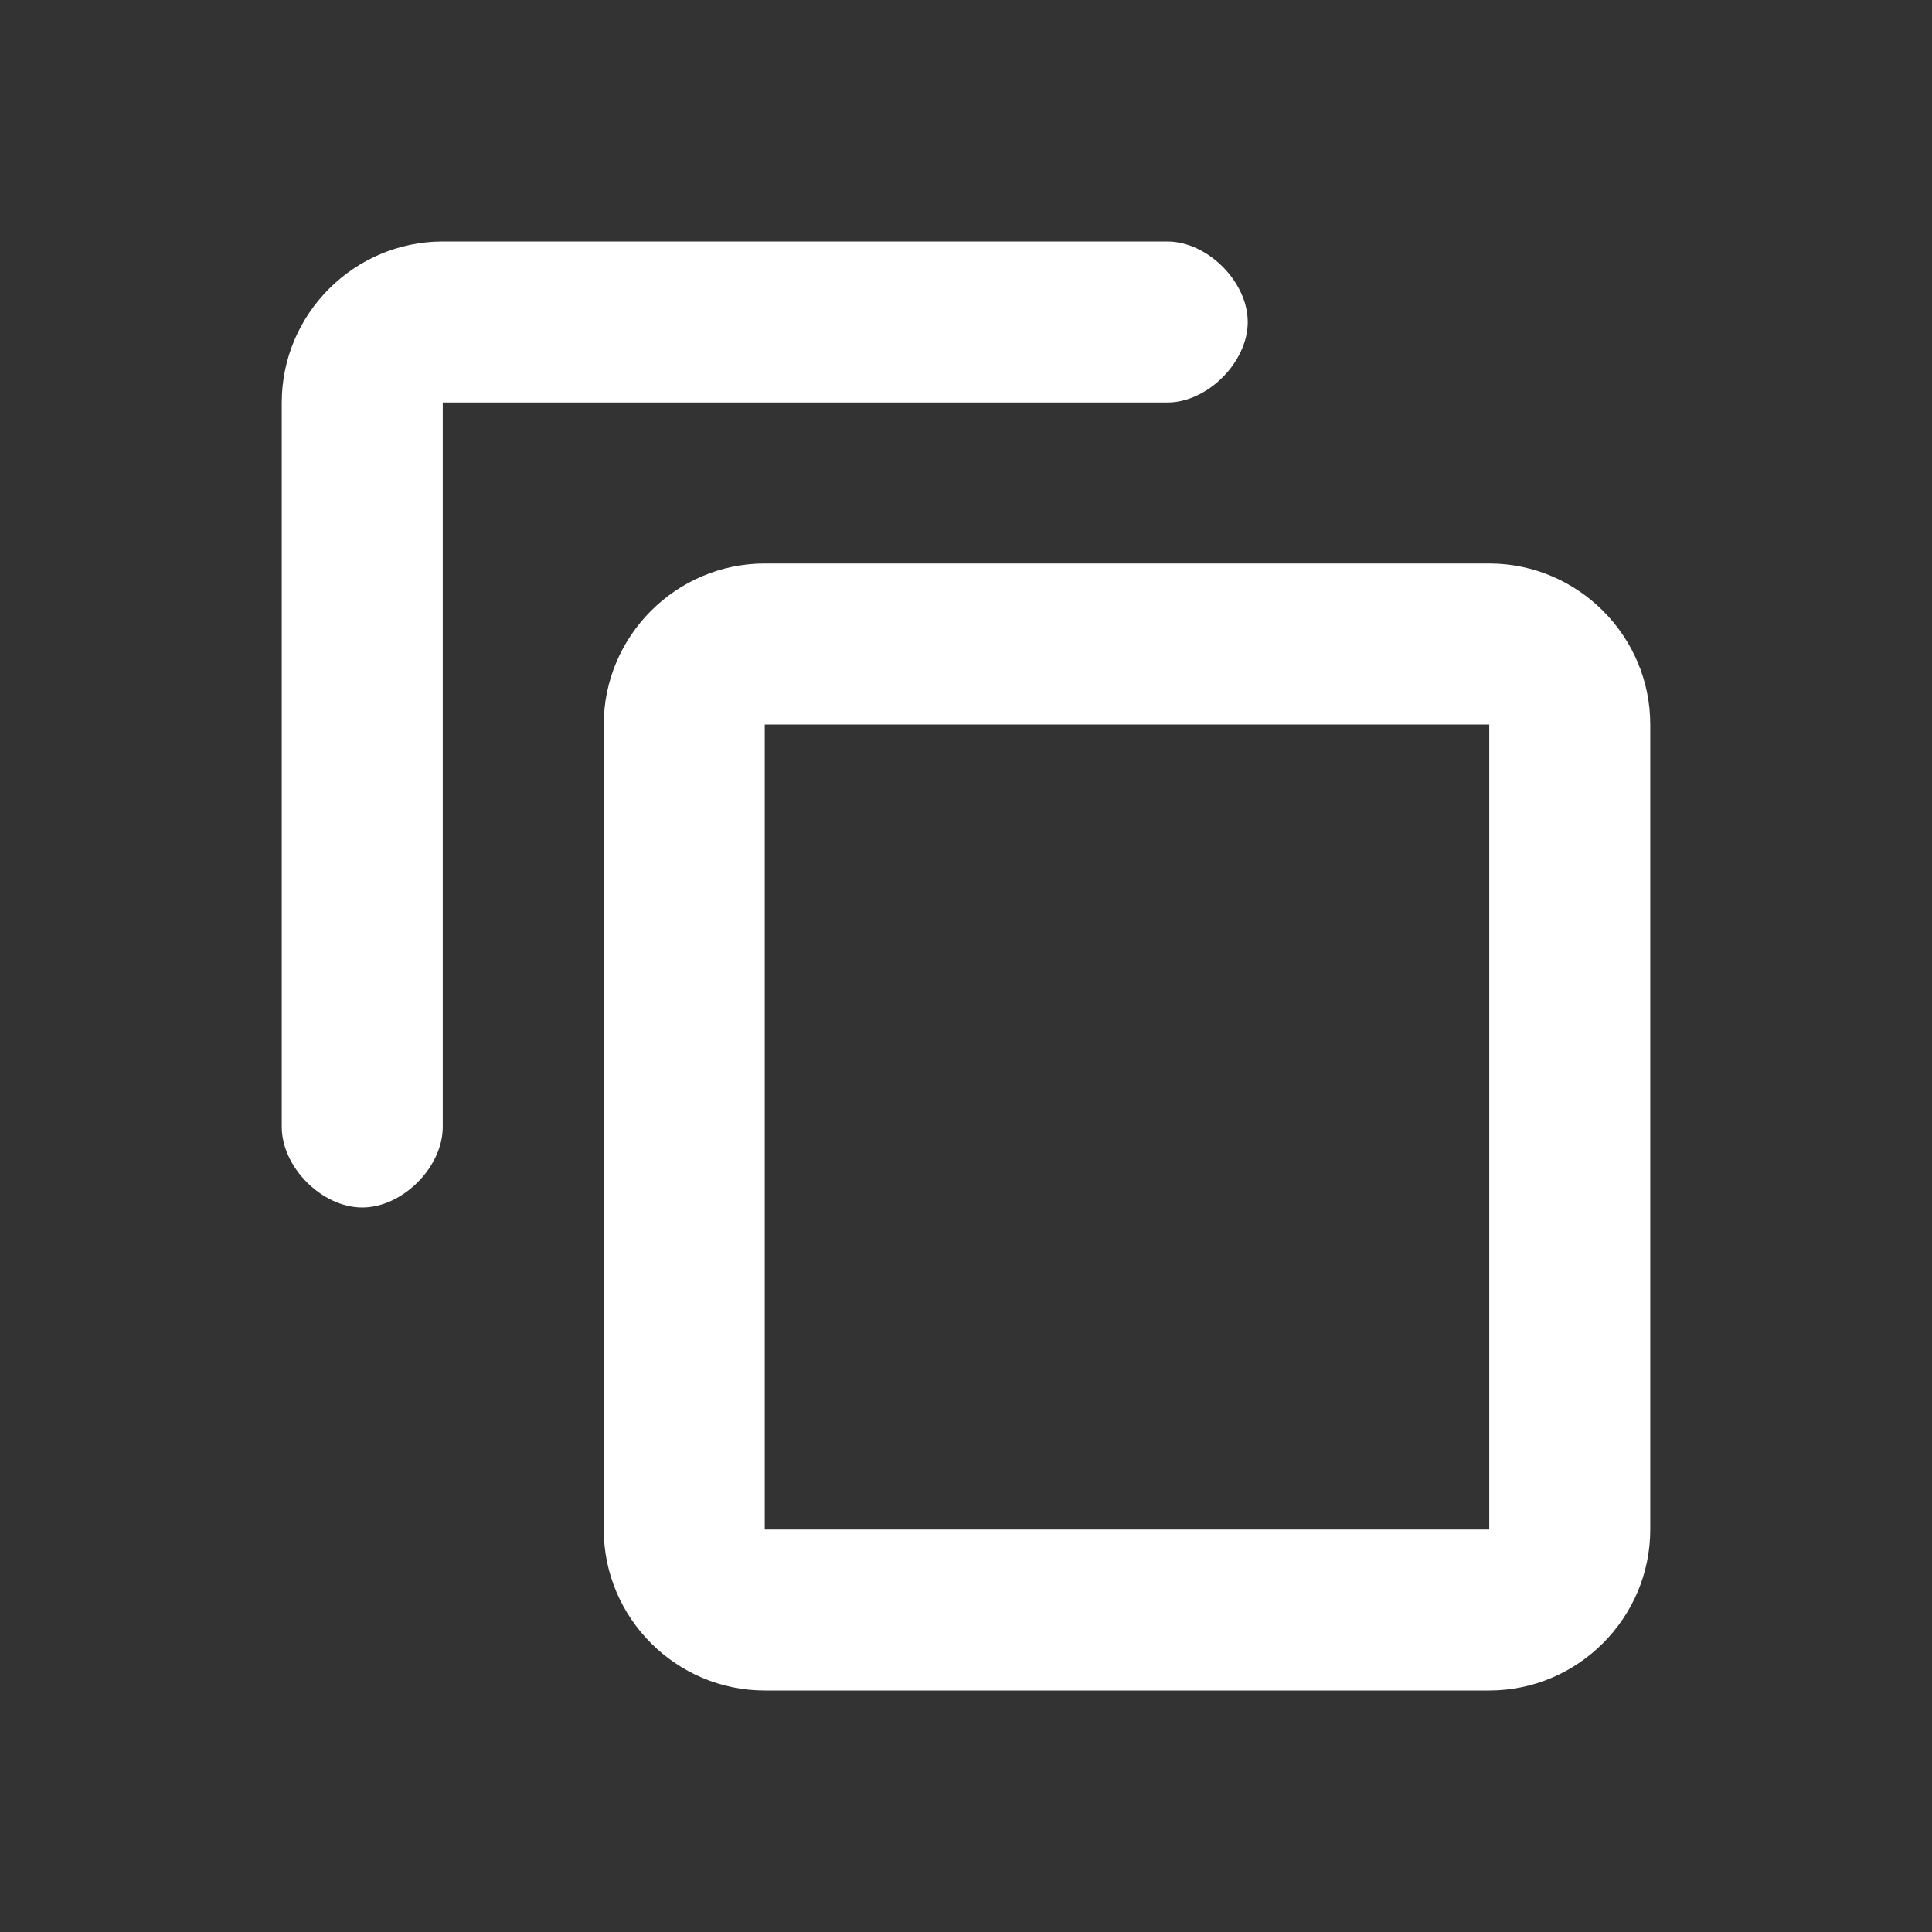 <svg fill="white" width="24" height="24" viewBox="0 0 24 24" xmlns="http://www.w3.org/2000/svg">
    <rect x="0" y="0" width="24" height="24" fill="#333333" stroke="none"/>
    <path fill-rule="evenodd" clip-rule="evenodd"
          d="M14.5 5C15 5 15.5 4.5 15.5 4C15.5 3.5 15 3 14.5 3H5.5C4.4 3 3.5 3.9 3.5 5V14C3.5 14.5 4 15 4.5 15C5 15 5.5 14.5 5.5 14V5H14.5ZM9.5 21H18.5C19.6 21 20.5 20.1 20.5 19V9C20.5 7.9 19.6 7 18.5 7H9.5C8.4 7 7.5 7.9 7.5 9V19C7.5 20.1 8.4 21 9.5 21ZM9.5 19V9H18.5V19H9.5Z"
          />
</svg>
